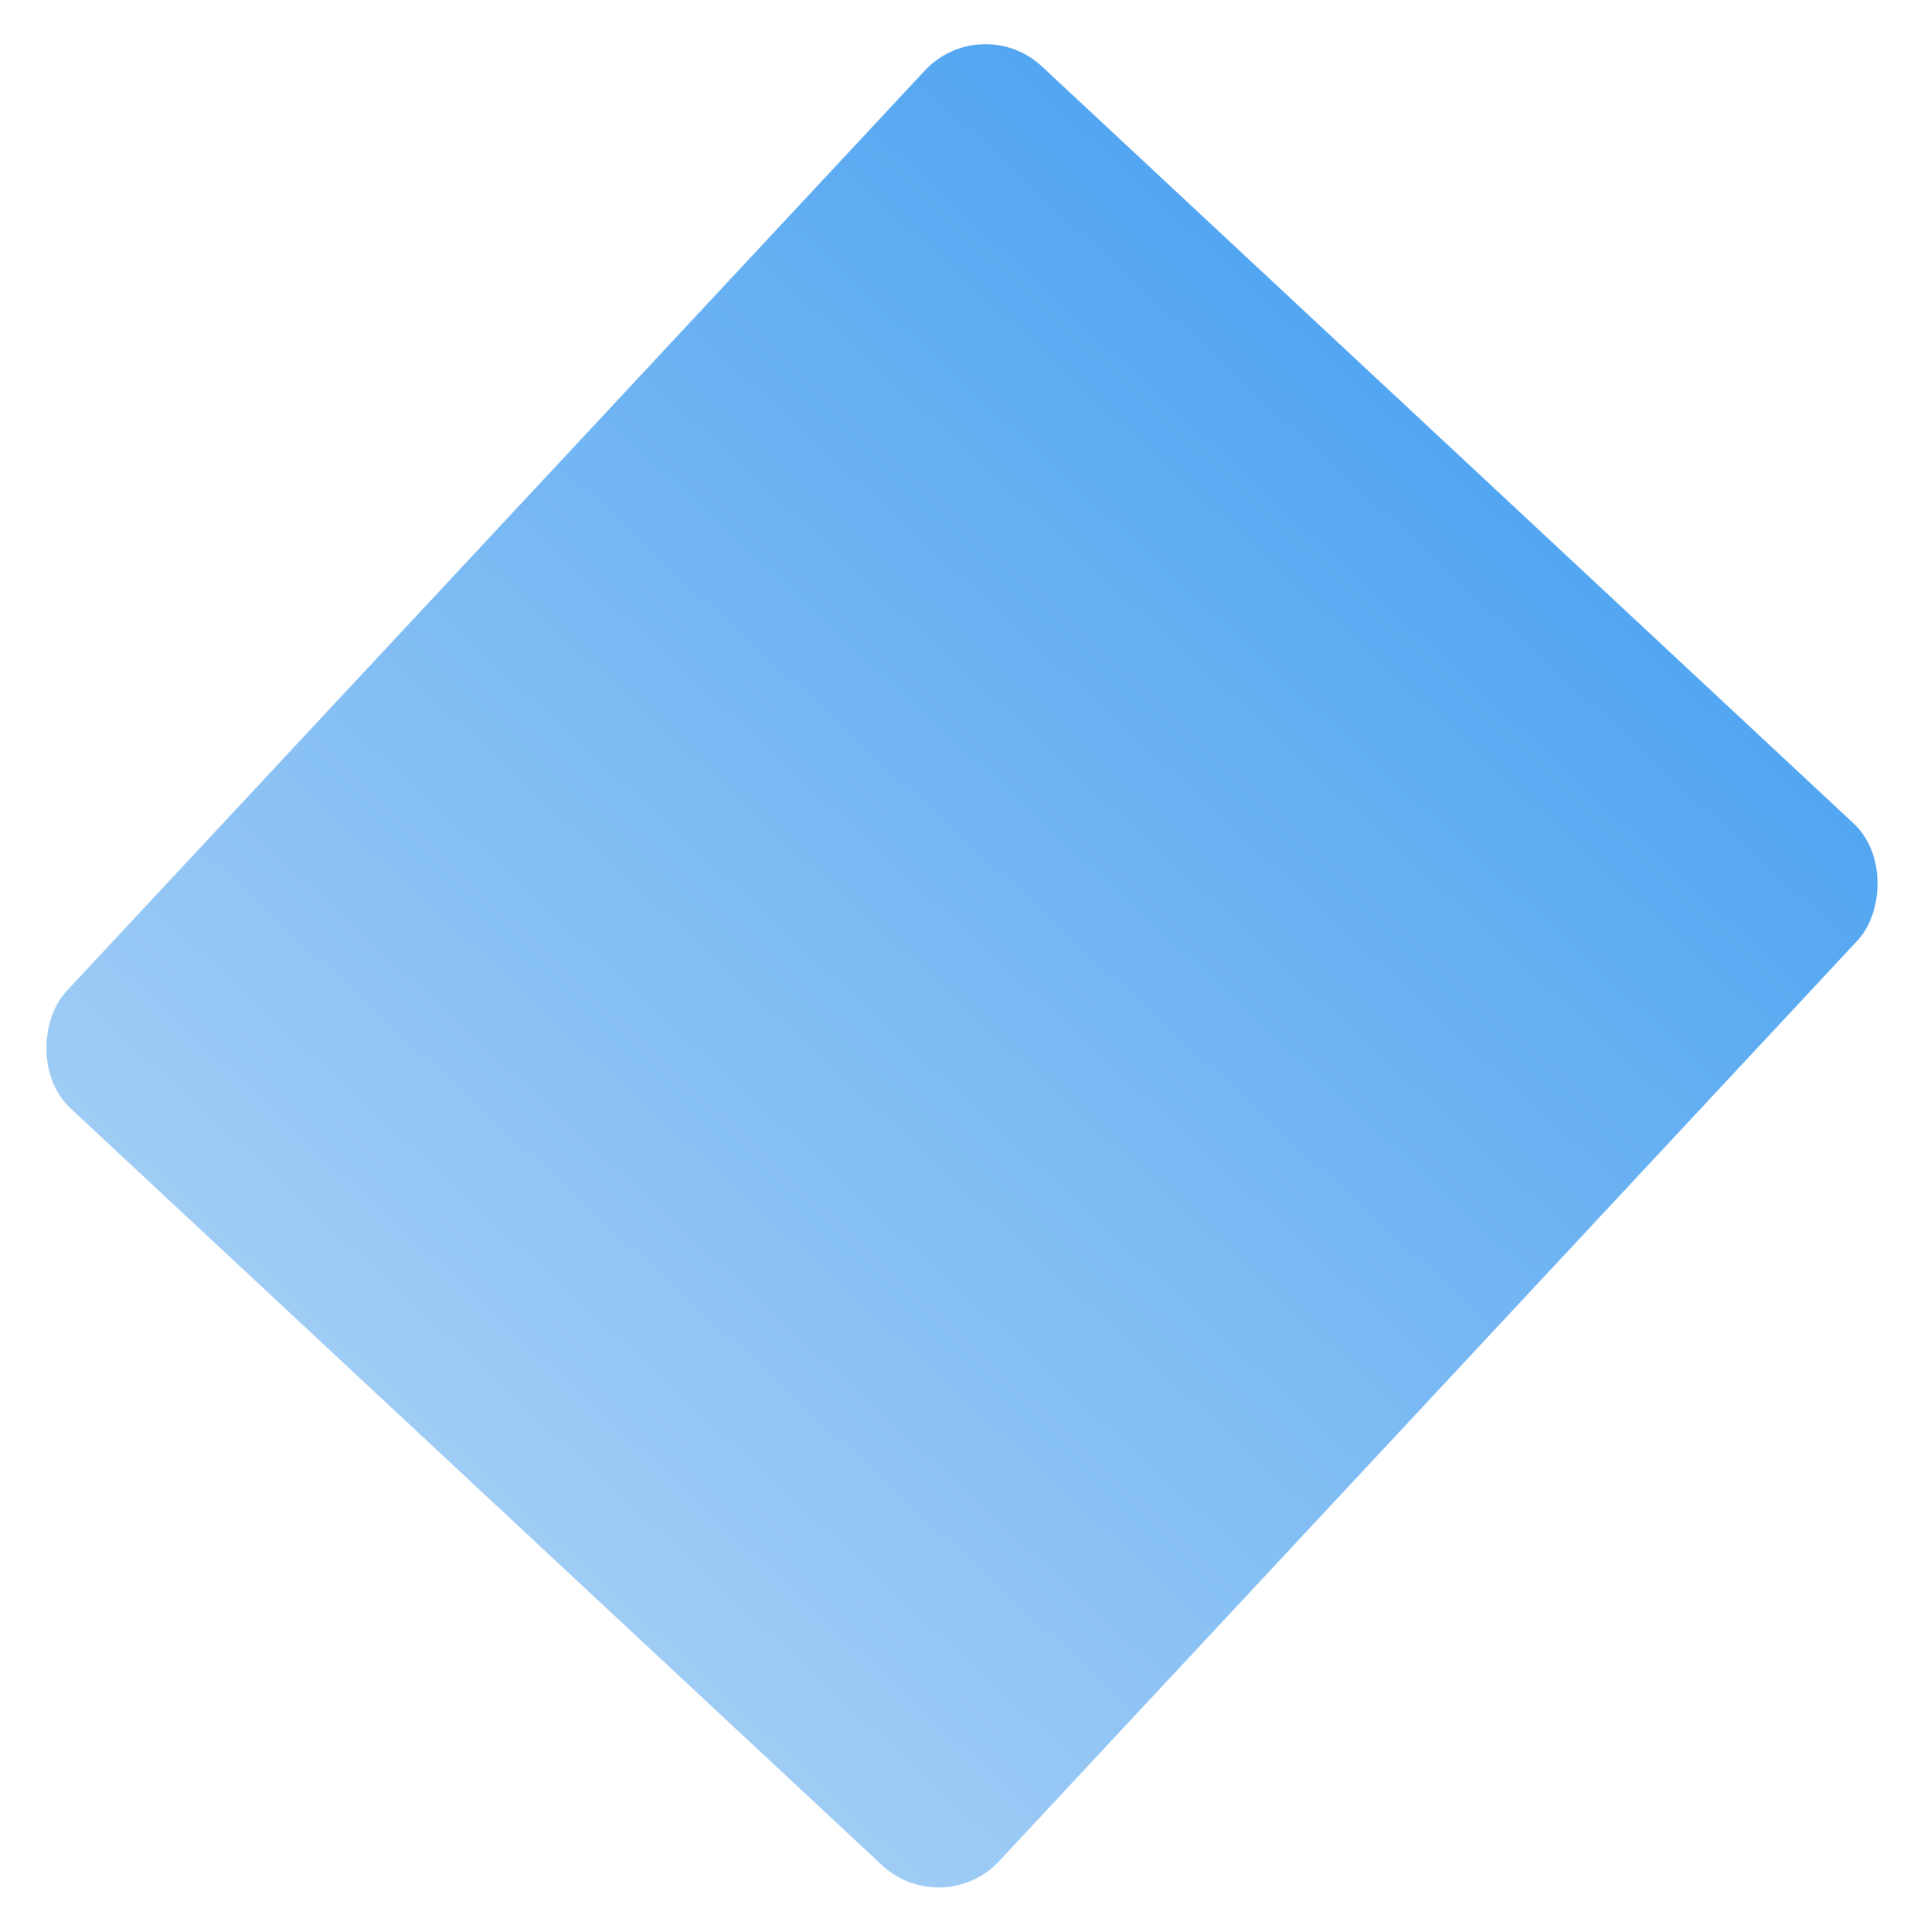 <svg xmlns="http://www.w3.org/2000/svg" xmlns:xlink="http://www.w3.org/1999/xlink" width="1742.491" height="1749.154" viewBox="0 0 1742.491 1749.154">
  <defs>
    <style>
      .cls-1 {
        fill: url(#linear-gradient);
      }

      .cls-2 {
        filter: url(#Rectangle_10);
      }
    </style>
    <linearGradient id="linear-gradient" x1="0.5" x2="0.5" y2="1" gradientUnits="objectBoundingBox">
      <stop offset="0" stop-color="#53a6f1"/>
      <stop offset="1" stop-color="#9fccf5"/>
    </linearGradient>
    <filter id="Rectangle_10" x="0" y="0" width="1742.491" height="1749.154" filterUnits="userSpaceOnUse">
      <feOffset dy="3" input="SourceAlpha"/>
      <feGaussianBlur stdDeviation="3" result="blur"/>
      <feFlood flood-opacity="0.161"/>
      <feComposite operator="in" in2="blur"/>
      <feComposite in="SourceGraphic"/>
    </filter>
  </defs>
  <g class="cls-2" transform="matrix(1, 0, 0, 1, 0, 0)">
    <rect id="Rectangle_10-2" data-name="Rectangle 10" class="cls-1" width="1155" height="1290" rx="75" transform="translate(888.78 6) rotate(43)"/>
  </g>
</svg>
